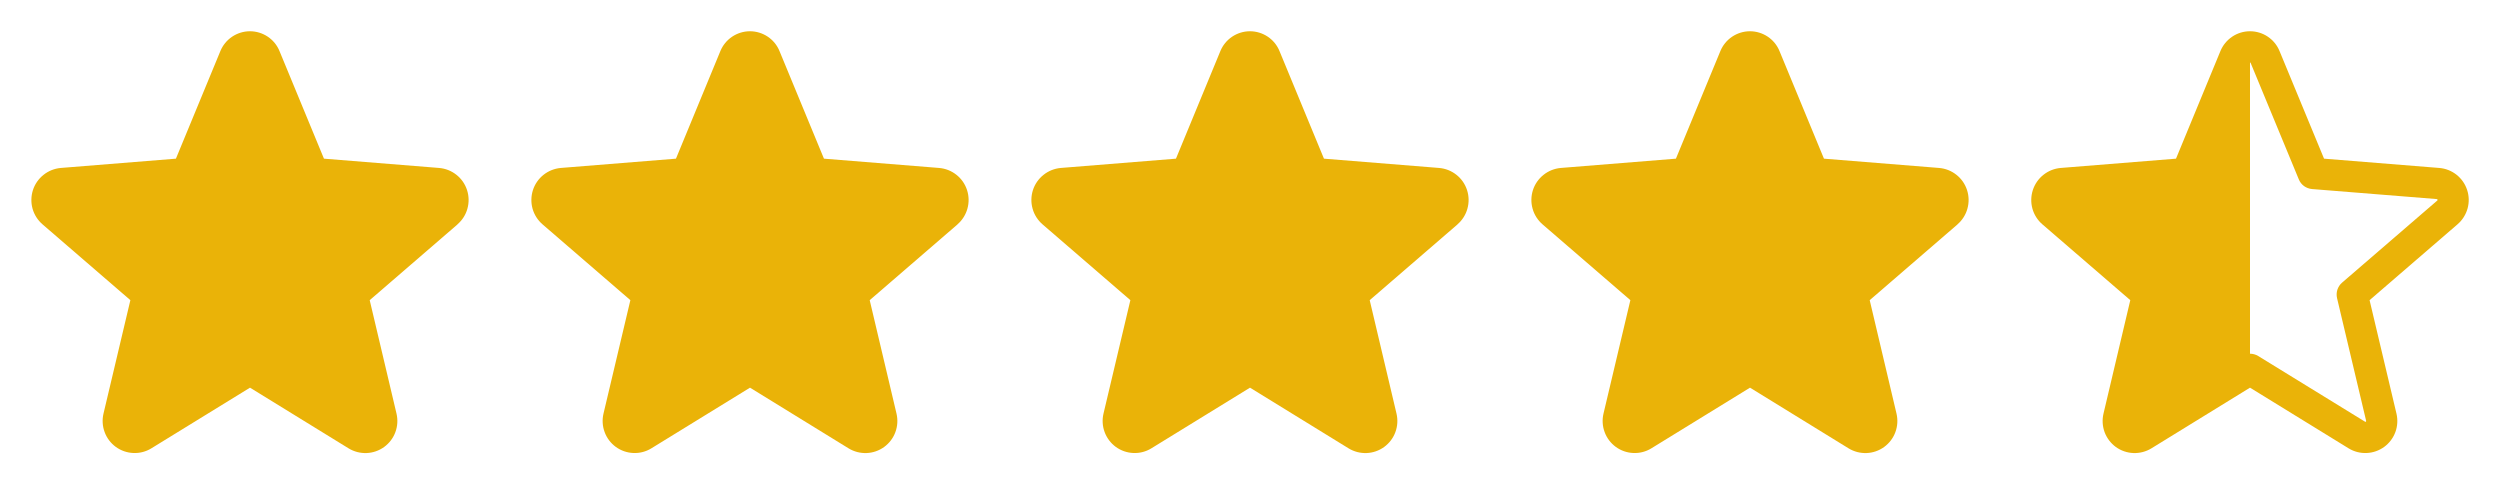 <svg width="60" height="12" viewBox="0 0 60 12" fill="none" xmlns="http://www.w3.org/2000/svg">
<path d="M10.982 5.384L8.873 7.204L9.516 9.926C9.551 10.073 9.542 10.229 9.489 10.371C9.437 10.514 9.343 10.637 9.22 10.727C9.097 10.816 8.951 10.867 8.799 10.873C8.647 10.879 8.497 10.84 8.367 10.761L6 9.304L3.631 10.761C3.502 10.84 3.352 10.879 3.2 10.872C3.049 10.866 2.902 10.815 2.78 10.726C2.657 10.636 2.563 10.513 2.511 10.37C2.458 10.228 2.449 10.073 2.484 9.926L3.129 7.204L1.02 5.384C0.905 5.284 0.822 5.154 0.781 5.008C0.741 4.862 0.744 4.707 0.79 4.563C0.837 4.418 0.925 4.291 1.044 4.197C1.162 4.102 1.306 4.045 1.457 4.031L4.222 3.808L5.289 1.226C5.347 1.085 5.445 0.965 5.572 0.88C5.698 0.796 5.847 0.75 5.999 0.75C6.151 0.75 6.3 0.796 6.426 0.88C6.552 0.965 6.651 1.085 6.708 1.226L7.775 3.808L10.54 4.031C10.692 4.044 10.836 4.101 10.955 4.196C11.074 4.29 11.162 4.417 11.209 4.562C11.256 4.706 11.259 4.861 11.218 5.008C11.178 5.154 11.094 5.285 10.979 5.384L10.982 5.384Z" fill="#EAB308"/>
<path d="M22.982 5.384L20.873 7.204L21.516 9.926C21.551 10.073 21.542 10.229 21.489 10.371C21.437 10.514 21.343 10.637 21.22 10.727C21.097 10.816 20.951 10.867 20.799 10.873C20.647 10.879 20.497 10.84 20.367 10.761L18 9.304L15.631 10.761C15.502 10.84 15.352 10.879 15.2 10.872C15.049 10.866 14.902 10.815 14.78 10.726C14.657 10.636 14.563 10.513 14.511 10.37C14.458 10.228 14.449 10.073 14.484 9.926L15.129 7.204L13.02 5.384C12.905 5.284 12.822 5.154 12.781 5.008C12.741 4.862 12.744 4.707 12.79 4.563C12.837 4.418 12.925 4.291 13.043 4.197C13.162 4.102 13.306 4.045 13.457 4.031L16.223 3.808L17.289 1.226C17.347 1.085 17.445 0.965 17.572 0.88C17.698 0.796 17.847 0.75 17.999 0.75C18.151 0.75 18.3 0.796 18.426 0.88C18.552 0.965 18.651 1.085 18.708 1.226L19.775 3.808L22.54 4.031C22.692 4.044 22.836 4.101 22.955 4.196C23.074 4.29 23.162 4.417 23.209 4.562C23.256 4.706 23.259 4.861 23.218 5.008C23.177 5.154 23.094 5.285 22.98 5.384L22.982 5.384Z" fill="#EAB308"/>
<path d="M34.982 5.384L32.873 7.204L33.516 9.926C33.551 10.073 33.542 10.229 33.489 10.371C33.437 10.514 33.343 10.637 33.22 10.727C33.097 10.816 32.951 10.867 32.799 10.873C32.647 10.879 32.497 10.84 32.367 10.761L30 9.304L27.631 10.761C27.502 10.84 27.352 10.879 27.2 10.872C27.049 10.866 26.902 10.815 26.78 10.726C26.657 10.636 26.564 10.513 26.511 10.37C26.458 10.228 26.449 10.073 26.484 9.926L27.129 7.204L25.02 5.384C24.905 5.284 24.822 5.154 24.782 5.008C24.741 4.862 24.744 4.707 24.79 4.563C24.837 4.418 24.925 4.291 25.044 4.197C25.162 4.102 25.306 4.045 25.457 4.031L28.223 3.808L29.289 1.226C29.347 1.085 29.445 0.965 29.572 0.88C29.698 0.796 29.847 0.75 29.999 0.75C30.151 0.75 30.3 0.796 30.426 0.88C30.552 0.965 30.651 1.085 30.708 1.226L31.775 3.808L34.54 4.031C34.692 4.044 34.836 4.101 34.955 4.196C35.074 4.29 35.162 4.417 35.209 4.562C35.256 4.706 35.259 4.861 35.218 5.008C35.178 5.154 35.094 5.285 34.98 5.384L34.982 5.384Z" fill="#EAB308"/>
<path d="M46.982 5.384L44.873 7.204L45.516 9.926C45.551 10.073 45.542 10.229 45.489 10.371C45.437 10.514 45.343 10.637 45.22 10.727C45.097 10.816 44.951 10.867 44.799 10.873C44.647 10.879 44.497 10.84 44.367 10.761L42 9.304L39.631 10.761C39.502 10.84 39.352 10.879 39.2 10.872C39.048 10.866 38.902 10.815 38.78 10.726C38.657 10.636 38.563 10.513 38.511 10.37C38.458 10.228 38.449 10.073 38.484 9.926L39.129 7.204L37.02 5.384C36.905 5.284 36.822 5.154 36.782 5.008C36.741 4.862 36.744 4.707 36.79 4.563C36.837 4.418 36.925 4.291 37.044 4.197C37.162 4.102 37.306 4.045 37.457 4.031L40.222 3.808L41.289 1.226C41.347 1.085 41.445 0.965 41.572 0.88C41.698 0.796 41.847 0.75 41.999 0.75C42.151 0.75 42.3 0.796 42.426 0.88C42.552 0.965 42.651 1.085 42.708 1.226L43.775 3.808L46.54 4.031C46.692 4.044 46.836 4.101 46.955 4.196C47.074 4.29 47.162 4.417 47.209 4.562C47.256 4.706 47.259 4.861 47.218 5.008C47.178 5.154 47.094 5.285 46.98 5.384L46.982 5.384Z" fill="#EAB308"/>
<path d="M59.211 4.559C59.164 4.415 59.076 4.288 58.957 4.194C58.838 4.1 58.694 4.043 58.543 4.031L55.777 3.808L54.709 1.226C54.652 1.085 54.553 0.965 54.427 0.88C54.301 0.795 54.152 0.75 54 0.75C53.848 0.75 53.699 0.795 53.573 0.88C53.447 0.965 53.348 1.085 53.29 1.226L52.224 3.808L49.456 4.031C49.305 4.044 49.161 4.101 49.042 4.196C48.923 4.29 48.835 4.417 48.788 4.562C48.741 4.706 48.738 4.861 48.778 5.008C48.819 5.154 48.902 5.285 49.017 5.384L51.127 7.204L50.484 9.926C50.449 10.073 50.458 10.228 50.51 10.371C50.563 10.514 50.657 10.637 50.779 10.727C50.902 10.816 51.049 10.867 51.201 10.873C51.353 10.879 51.503 10.84 51.633 10.761L54 9.304L56.368 10.761C56.498 10.84 56.648 10.879 56.8 10.872C56.951 10.866 57.097 10.815 57.22 10.726C57.343 10.636 57.436 10.513 57.489 10.37C57.541 10.228 57.55 10.073 57.515 9.926L56.87 7.204L58.98 5.384C59.096 5.284 59.179 5.153 59.221 5.006C59.262 4.86 59.259 4.704 59.211 4.559ZM58.492 4.815L56.209 6.784C56.157 6.829 56.119 6.887 56.097 6.953C56.076 7.018 56.074 7.088 56.089 7.155L56.787 10.099C56.789 10.103 56.789 10.107 56.787 10.111C56.786 10.116 56.783 10.119 56.779 10.121C56.77 10.128 56.768 10.126 56.761 10.121L54.196 8.544C54.137 8.508 54.069 8.489 54 8.489V1.5C54.011 1.5 54.012 1.504 54.016 1.512L55.172 4.306C55.198 4.37 55.241 4.425 55.297 4.466C55.353 4.506 55.419 4.531 55.488 4.537L58.484 4.778C58.491 4.778 58.495 4.778 58.5 4.792C58.504 4.806 58.5 4.811 58.492 4.815Z" fill="#EAB308"/>
</svg>
